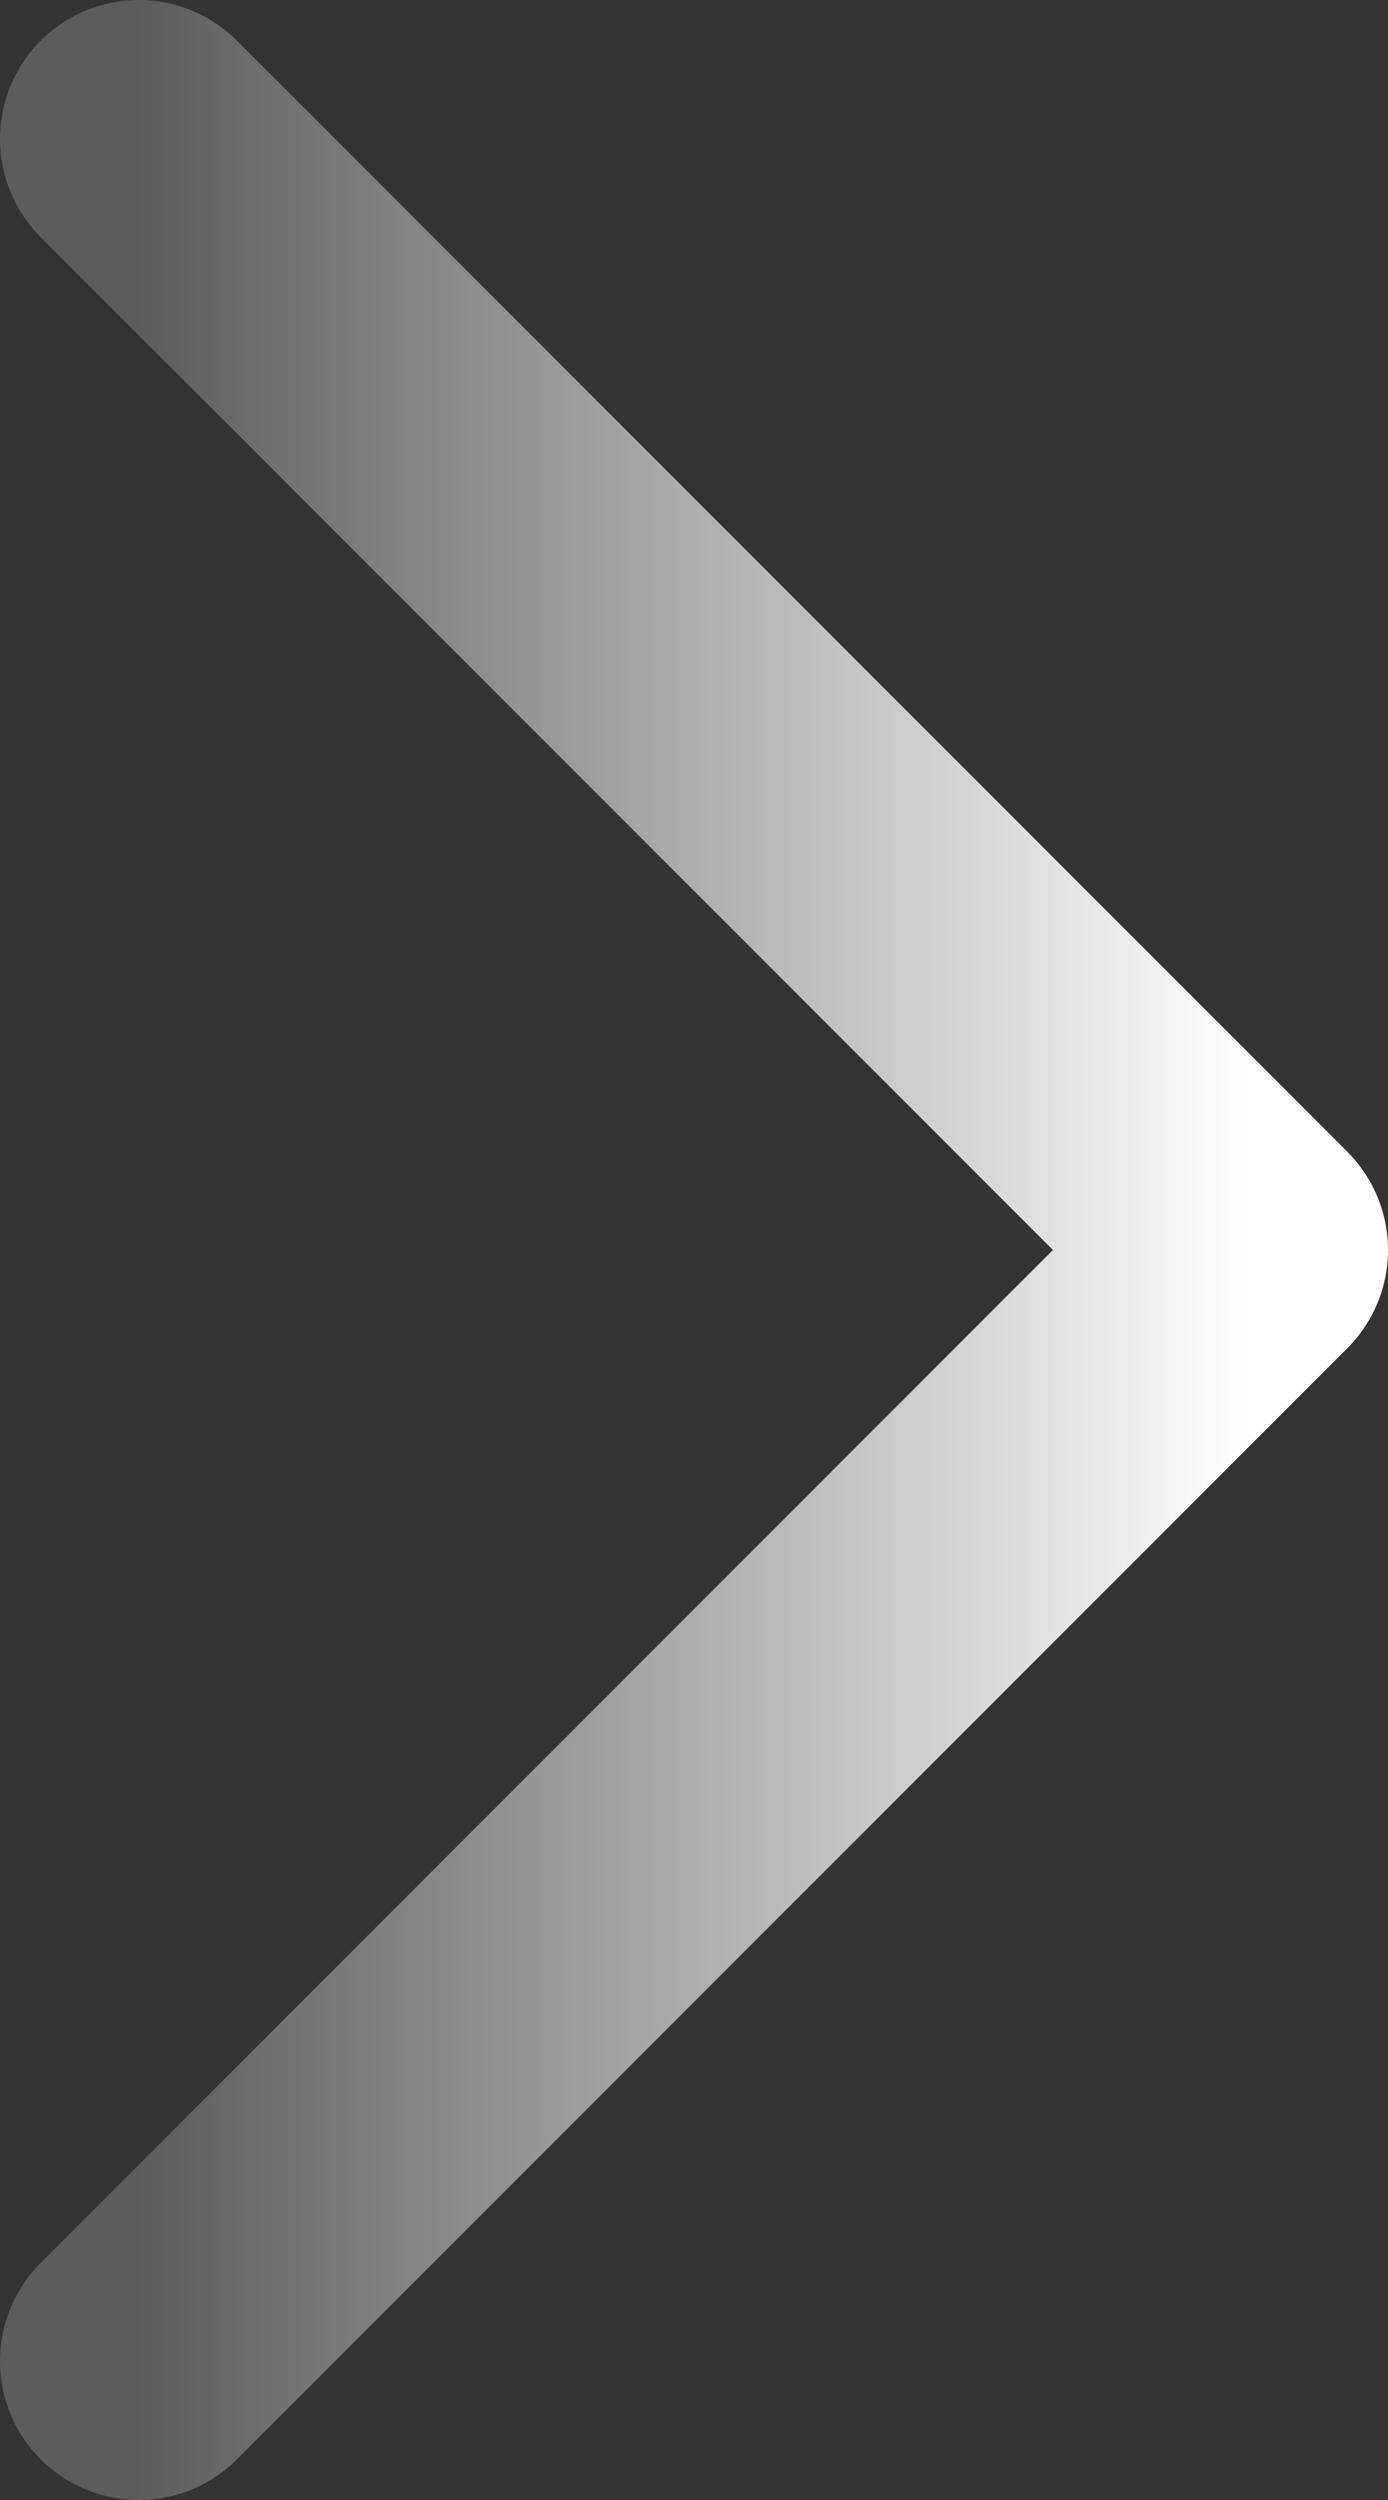 <svg xmlns="http://www.w3.org/2000/svg" width="10" height="18" viewBox="0 0 10 18" fill="none">
  <rect x="0" y="0" width="10" height="18" fill="#333333" stroke="none"/>
  <path d="M1 17L9 9L1 1" stroke="url(#paint0_linear_1260_199)" stroke-width="2" stroke-linecap="round" stroke-linejoin="round"/>
  <defs>
    <linearGradient id="paint0_linear_1260_199" x1="9" y1="9" x2="1" y2="9" gradientUnits="userSpaceOnUse">
      <stop stop-color="white"/>
      <stop offset="1" stop-color="white" stop-opacity="0.2"/>
    </linearGradient>
  </defs>
</svg>